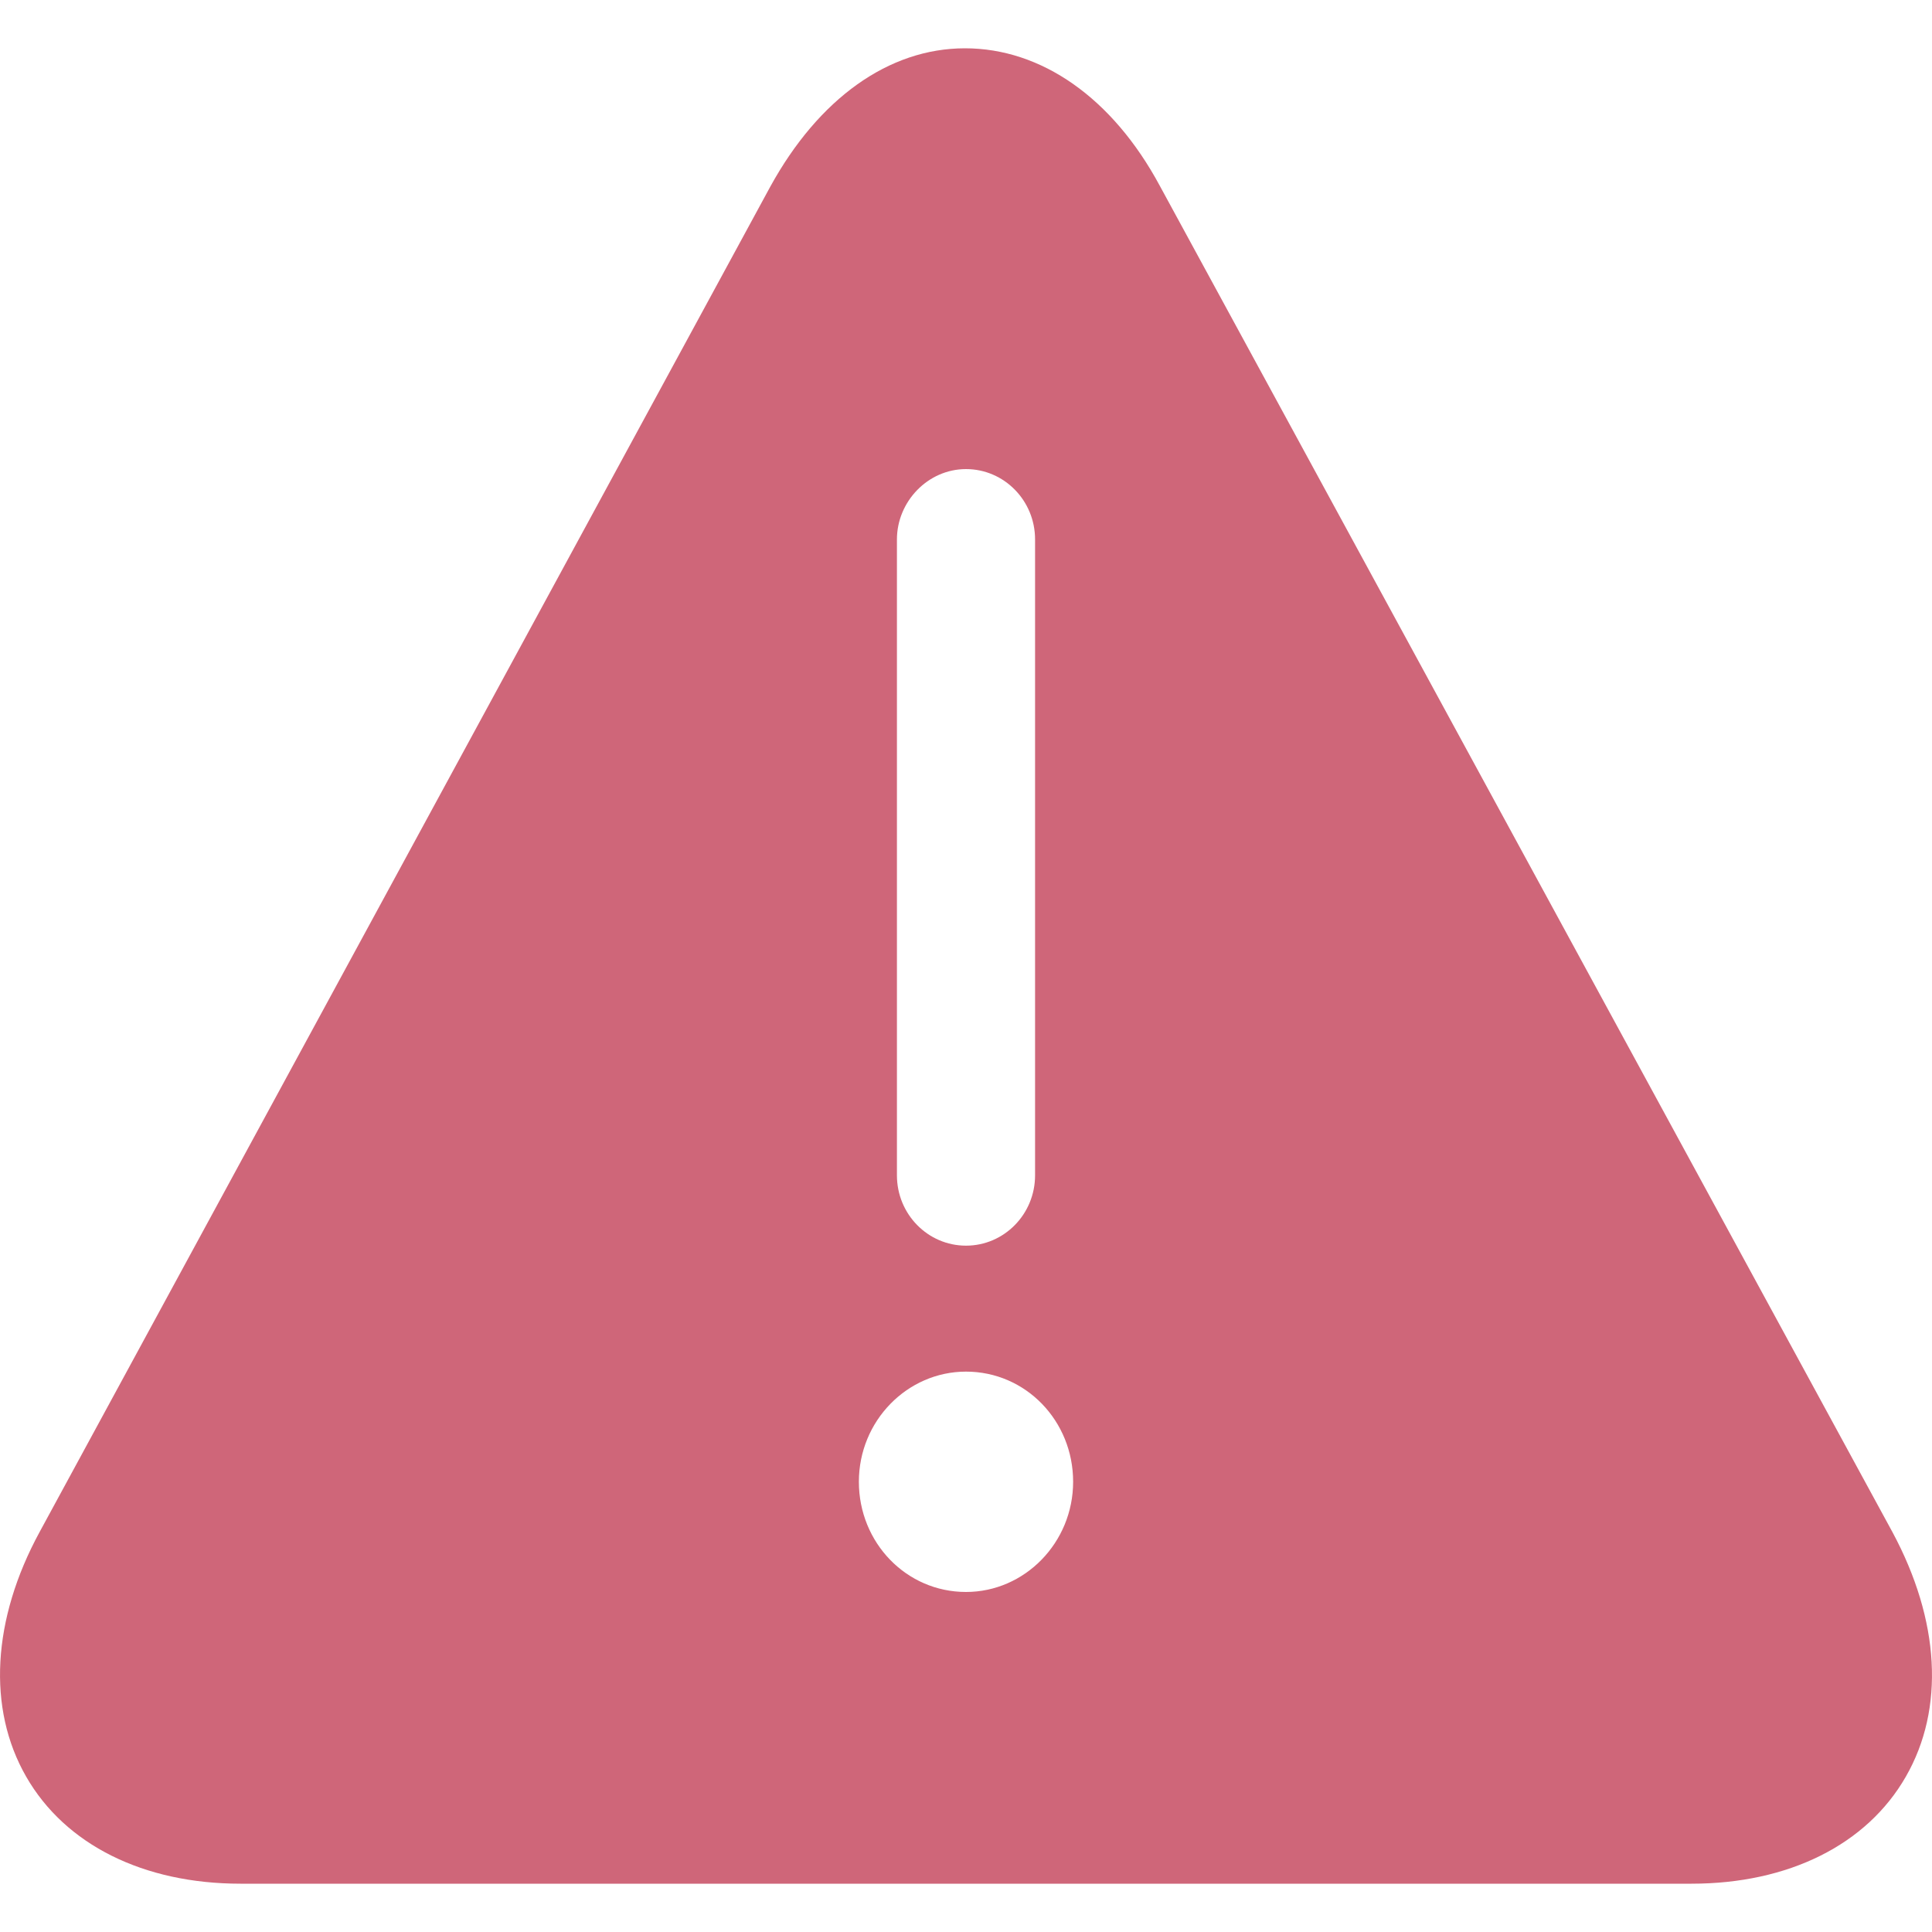 <?xml version="1.0" encoding="utf-8"?>
<!-- License: MIT. Made by uiwjs: https://github.com/uiwjs/icons -->
<svg width="100px" height="100px" viewBox="0 0 20 20" xmlns="http://www.w3.org/2000/svg">
  <path fill="#CF6679" d="M19.591,15.861 L12.006,1.923 C11.515,1.011 10.779,0.5 9.989,0.5 C9.2,0.5 8.474,1.021 7.973,1.934 L0.409,15.861 C-0.081,16.762 -0.135,17.686 0.271,18.392 C0.676,19.098 1.487,19.5 2.49,19.5 L17.51,19.5 C18.513,19.5 19.324,19.098 19.729,18.392 C20.135,17.686 20.081,16.773 19.591,15.861 Z M10,4.856 C10.395,4.856 10.715,5.182 10.715,5.584 L10.715,12.167 C10.715,12.569 10.395,12.895 10,12.895 C9.605,12.895 9.285,12.569 9.285,12.167 L9.285,5.584 C9.285,5.193 9.605,4.856 10,4.856 L10,4.856 Z M10,16.48 C9.381,16.48 8.891,15.969 8.891,15.339 C8.891,14.709 9.392,14.199 10,14.199 C10.619,14.199 11.109,14.709 11.109,15.339 C11.109,15.969 10.608,16.48 10,16.48 Z"/>
</svg>